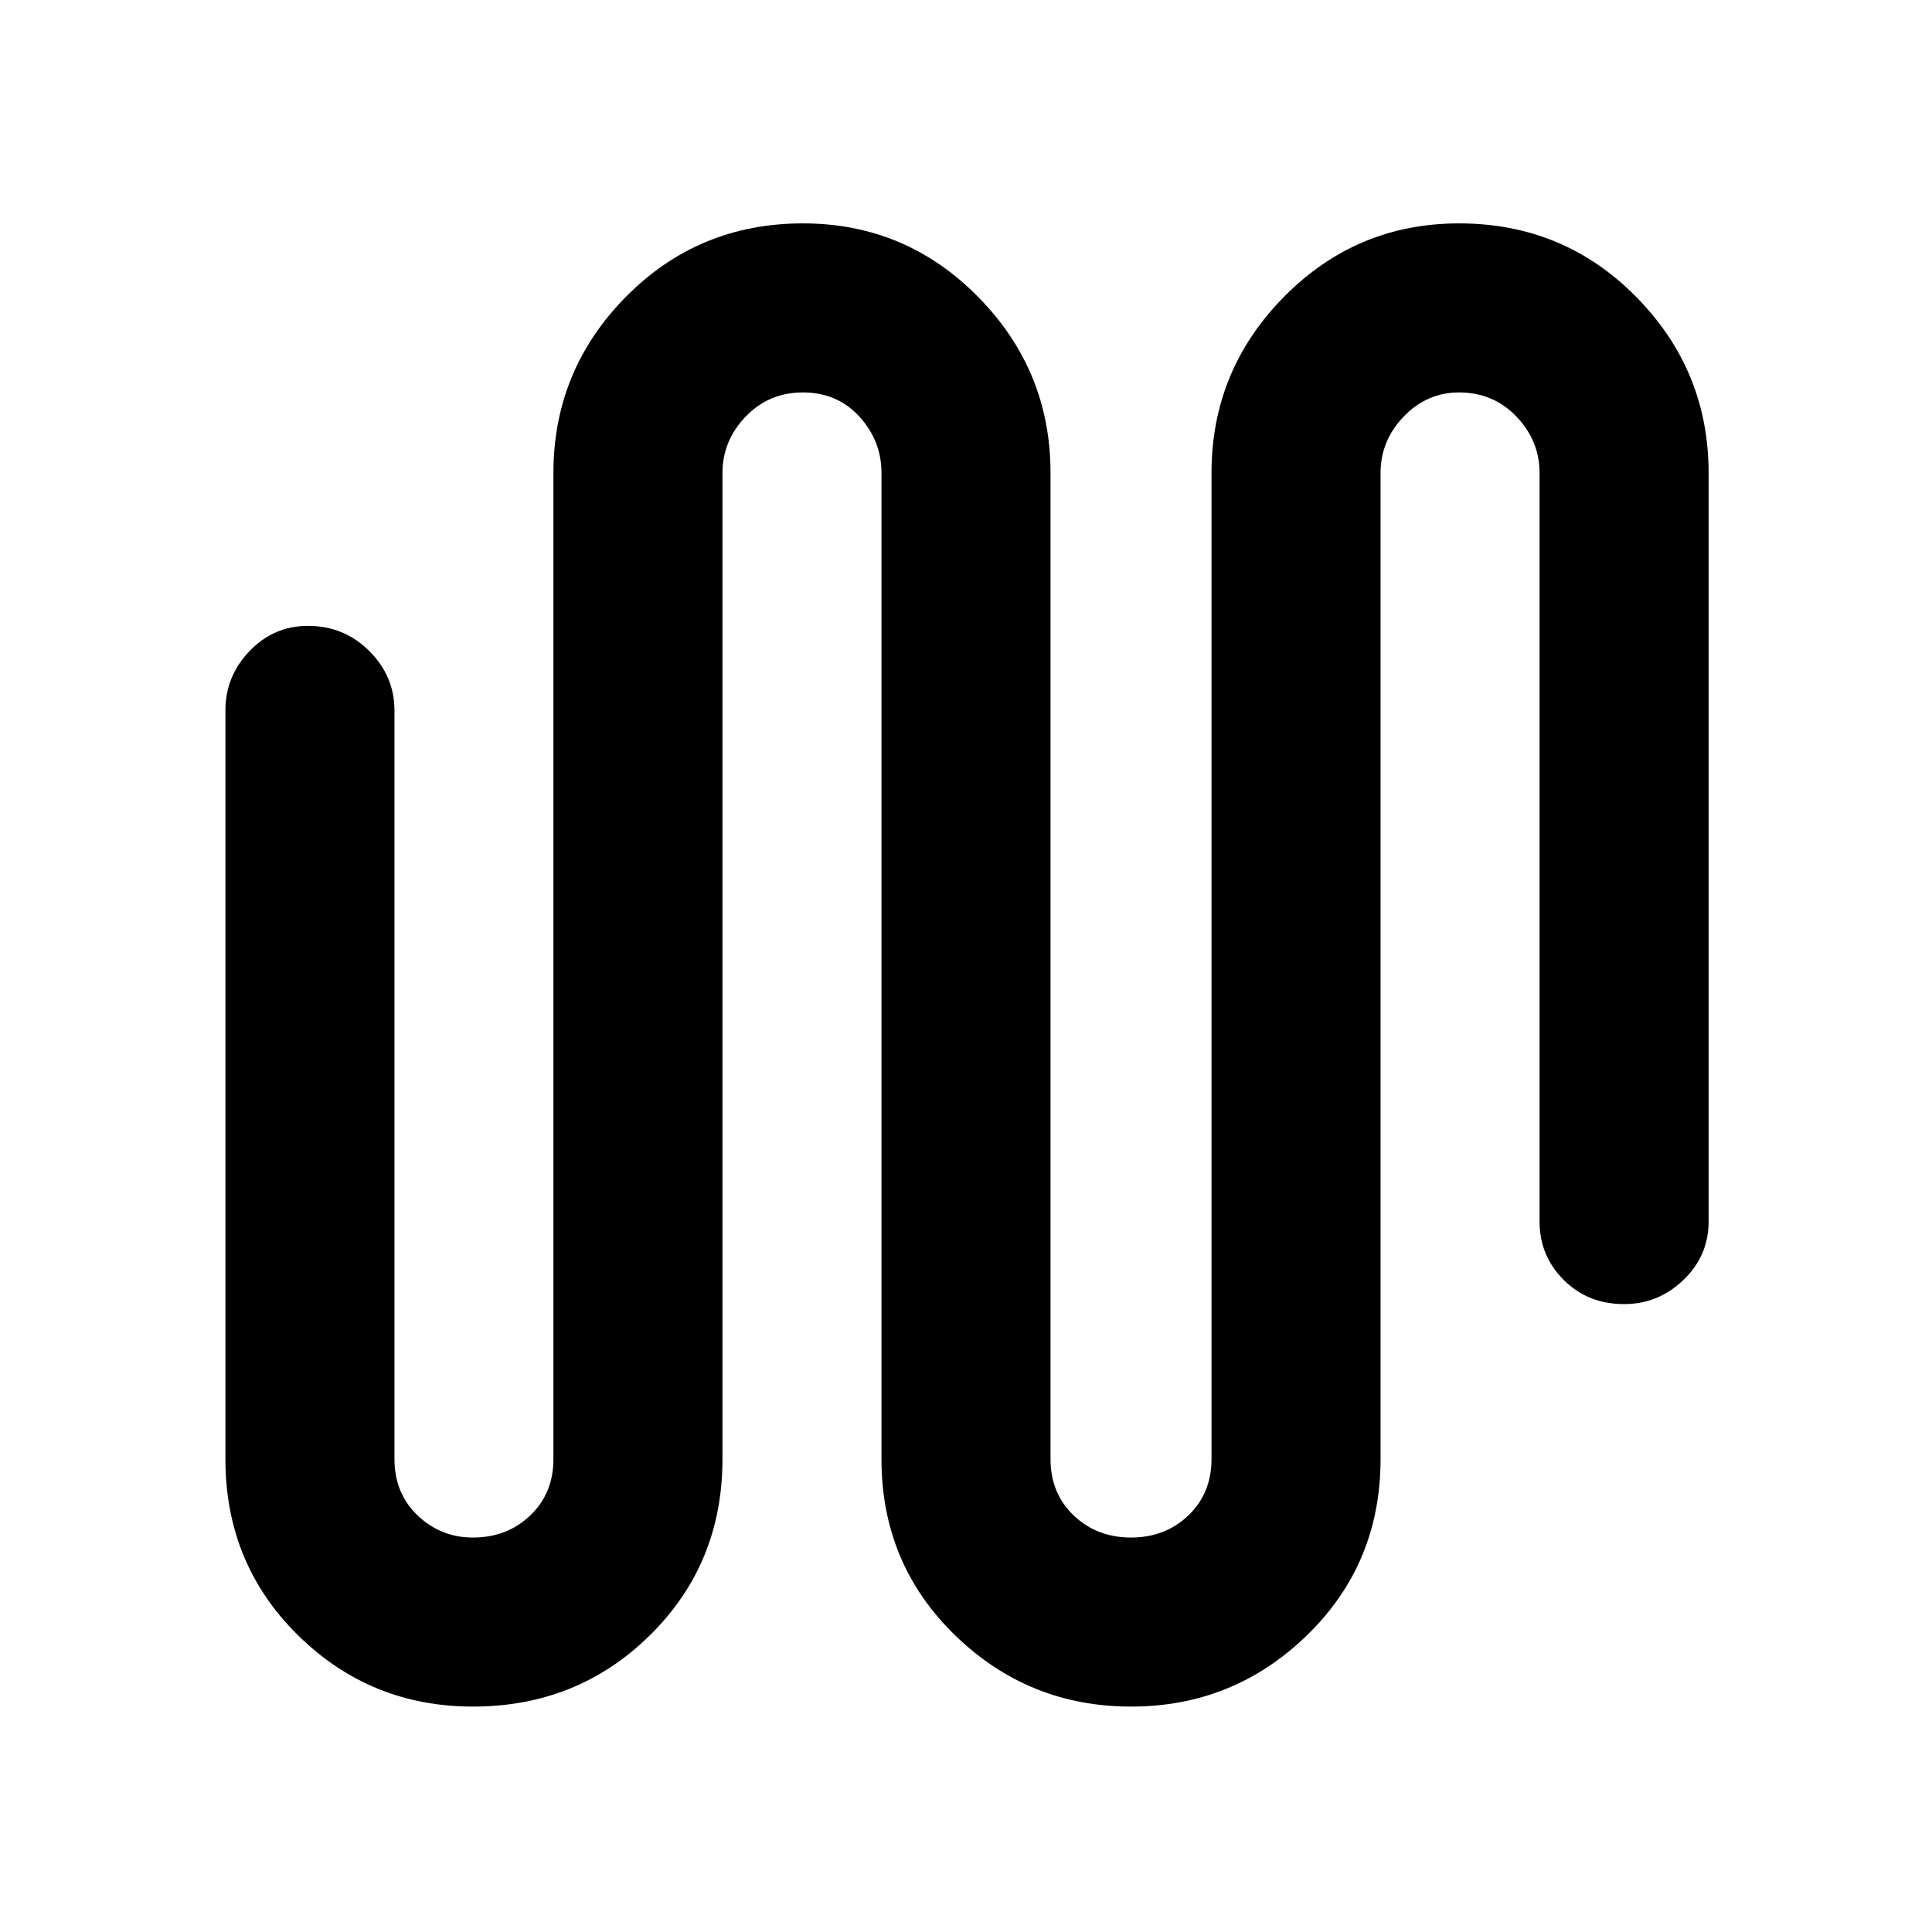 <svg xmlns="http://www.w3.org/2000/svg" height="40" width="40"><path d="M9.792 35.333q-2.125 0-3.625-1.479t-1.5-3.646v-15.5q0-.708.5-1.229.5-.521 1.208-.521.75 0 1.271.521.521.521.521 1.229v15.5q0 .709.479 1.167.479.458 1.146.458.708 0 1.187-.458.479-.458.479-1.167V9.792q0-2.125 1.5-3.646t3.667-1.521q2.125 0 3.625 1.521t1.5 3.646v20.416q0 .709.479 1.167.479.458 1.188.458.708 0 1.187-.458.479-.458.479-1.167V9.792q0-2.125 1.5-3.646t3.625-1.521q2.167 0 3.667 1.521t1.5 3.646v15.5q0 .708-.521 1.208t-1.229.5q-.75 0-1.25-.5t-.5-1.208v-15.5q0-.667-.479-1.167t-1.188-.5q-.666 0-1.146.5-.479.5-.479 1.167v20.416q0 2.167-1.521 3.646-1.52 1.479-3.645 1.479t-3.646-1.479q-1.521-1.479-1.521-3.646V9.792q0-.667-.458-1.167-.459-.5-1.167-.5t-1.187.5q-.48.5-.48 1.167v20.416q0 2.167-1.5 3.646t-3.666 1.479Z"/></svg>